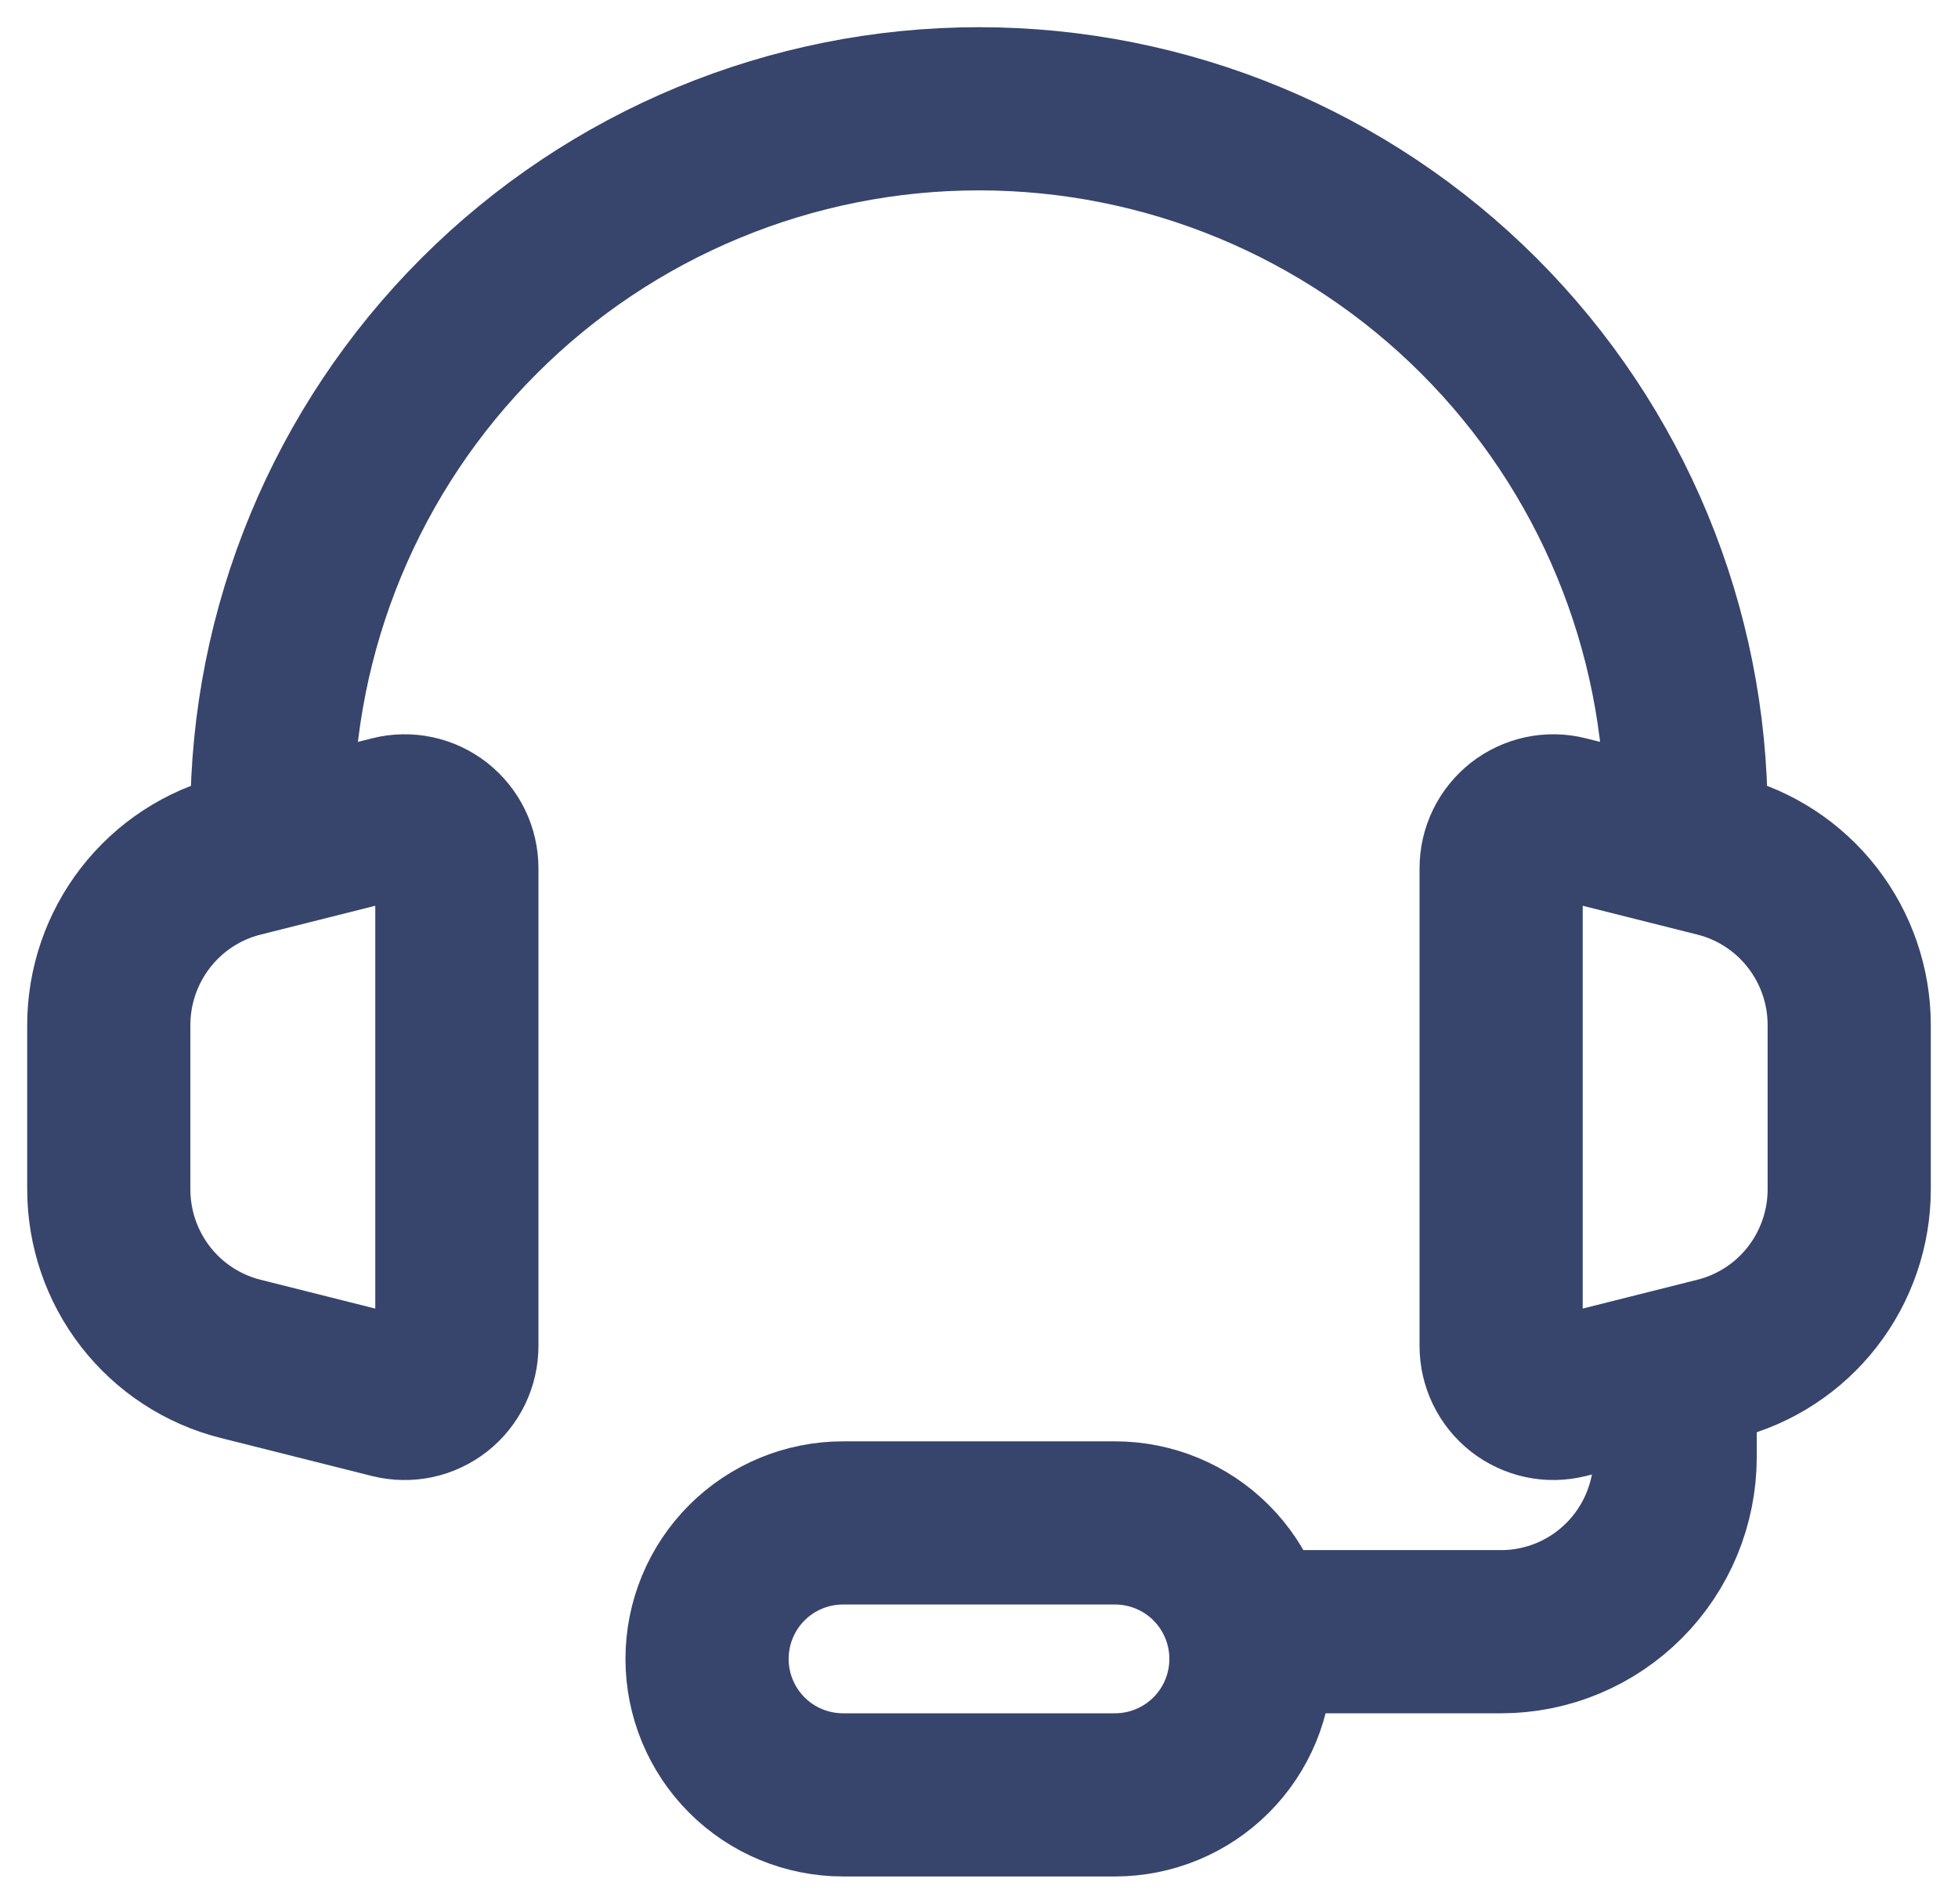 <svg width="36" height="35" viewBox="0 0 36 35" fill="none" xmlns="http://www.w3.org/2000/svg">
<path d="M31 15C31 11.552 29.63 8.246 27.192 5.808C24.754 3.37 21.448 2 18 2C14.552 2 11.246 3.37 8.808 5.808C6.37 8.246 5 11.552 5 15" stroke="#37456C" stroke-width="3" stroke-linecap="round" stroke-linejoin="round"/>
<path d="M30.8 25.982V26.785C30.8 27.638 30.463 28.456 29.863 29.058C29.263 29.661 28.449 30 27.6 30H22M2 21.863V18.848C2 18.131 2.239 17.435 2.678 16.87C3.117 16.305 3.732 15.903 4.424 15.729L7.208 15.029C7.349 14.993 7.497 14.991 7.64 15.021C7.782 15.052 7.916 15.114 8.031 15.204C8.146 15.295 8.239 15.41 8.303 15.541C8.367 15.673 8.4 15.818 8.4 15.964V24.745C8.4 24.892 8.367 25.037 8.303 25.169C8.239 25.301 8.146 25.417 8.031 25.507C7.916 25.597 7.782 25.66 7.639 25.691C7.496 25.721 7.348 25.718 7.206 25.683L4.422 24.983C3.73 24.809 3.116 24.408 2.677 23.843C2.238 23.278 2 22.582 2 21.865V21.863ZM34 21.863V18.848C34 18.131 33.761 17.435 33.322 16.87C32.883 16.305 32.268 15.903 31.576 15.729L28.792 15.029C28.651 14.993 28.503 14.991 28.36 15.021C28.218 15.052 28.084 15.114 27.969 15.204C27.854 15.295 27.761 15.41 27.697 15.541C27.633 15.673 27.6 15.818 27.6 15.964V24.745C27.6 24.892 27.633 25.037 27.697 25.169C27.761 25.3 27.854 25.416 27.968 25.506C28.083 25.596 28.217 25.659 28.36 25.69C28.503 25.721 28.65 25.718 28.792 25.683L31.576 24.983C32.268 24.809 32.883 24.408 33.322 23.843C33.761 23.278 34 22.582 34 21.865V21.863Z" stroke="#37456C" stroke-width="3"/>
<path d="M20.5 33H15.5C14.837 33 14.201 32.737 13.732 32.268C13.263 31.799 13 31.163 13 30.5C13 29.837 13.263 29.201 13.732 28.732C14.201 28.263 14.837 28 15.5 28H20.5C21.163 28 21.799 28.263 22.268 28.732C22.737 29.201 23 29.837 23 30.5C23 31.163 22.737 31.799 22.268 32.268C21.799 32.737 21.163 33 20.5 33Z" stroke="#37456C" stroke-width="3"/>
</svg>
